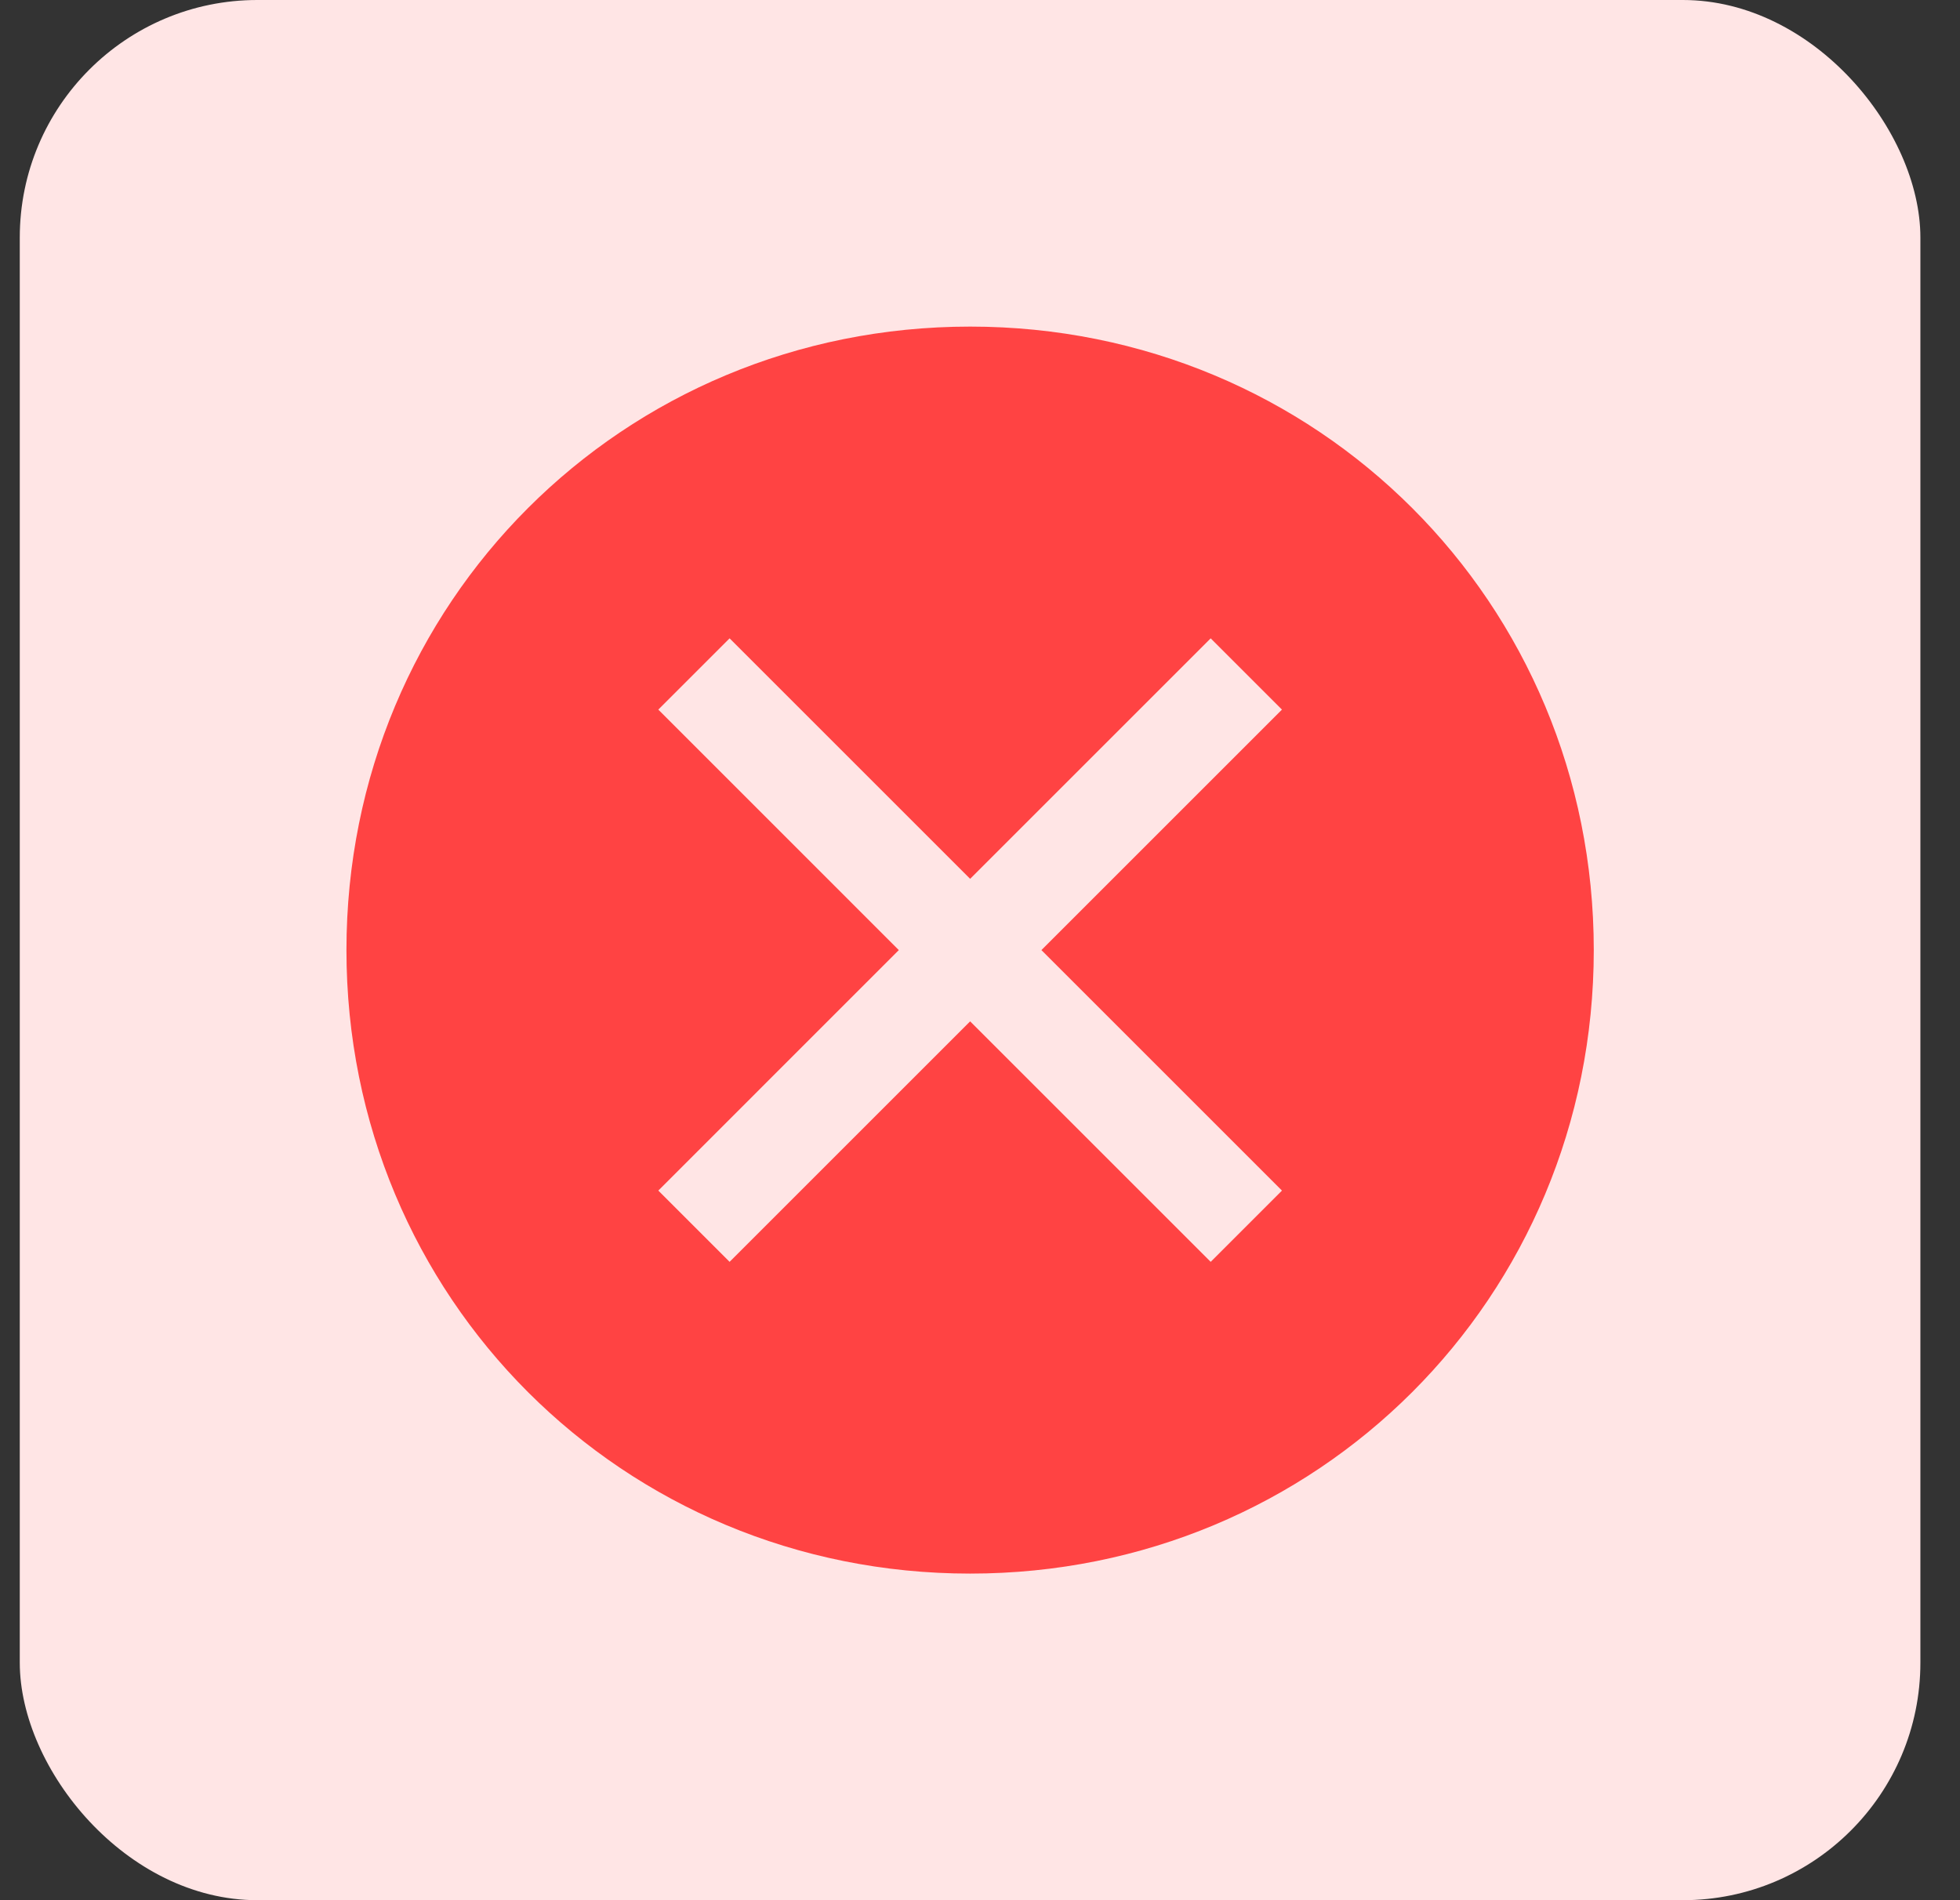 <svg width="33" height="32" viewBox="0 0 33 32" fill="none" xmlns="http://www.w3.org/2000/svg">
<rect x="0" y="0" width="33" height="32" fill="#333333" stroke="none"/>
<rect x="0.333" width="32" height="32" rx="4" fill="#FFE5E5"/>
<path d="M16.334 5.5C10.483 5.5 5.833 10.15 5.833 16C5.833 21.85 10.483 26.5 16.334 26.5C22.183 26.5 26.834 21.85 26.834 16C26.834 10.15 22.183 5.5 16.334 5.5ZM20.384 21.25L16.334 17.2L12.284 21.25L11.084 20.05L15.133 16L11.084 11.95L12.284 10.75L16.334 14.8L20.384 10.75L21.584 11.95L17.534 16L21.584 20.05L20.384 21.25Z" fill="#FF4343"/>
</svg>
